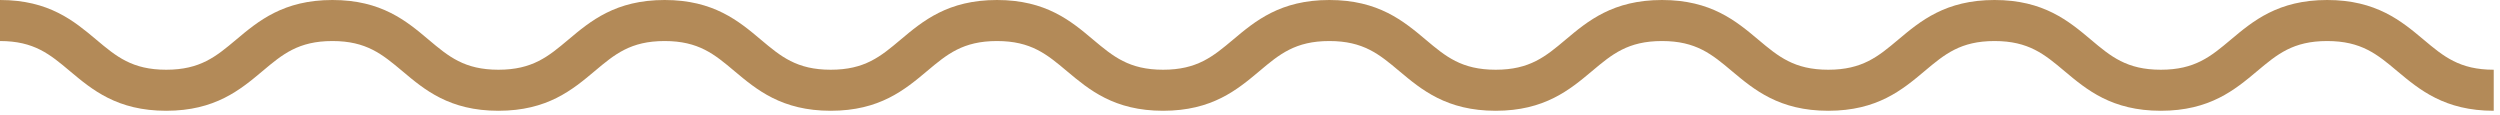 <?xml version="1.0" encoding="utf-8"?>
<svg width="65px" height="3px" viewBox="0 0 65 3" version="1.1" xmlns:xlink="http://www.w3.org/1999/xlink" xmlns="http://www.w3.org/2000/svg">
  <desc>Created with Lunacy</desc>
  <g id="Group-3">
    <path d="M64.837 2.88L64.837 2.88C63.56 2.88 62.906 2.332 62.328 1.849C61.807 1.411 61.394 1.067 60.506 1.067C59.618 1.067 59.208 1.411 58.686 1.849C58.11 2.332 57.456 2.88 56.181 2.88C54.906 2.88 54.253 2.332 53.677 1.849C53.156 1.411 52.745 1.067 51.858 1.067C50.972 1.067 50.56 1.411 50.039 1.849C49.464 2.332 48.811 2.88 47.535 2.88C46.26 2.88 45.606 2.332 45.03 1.849C44.509 1.411 44.098 1.067 43.212 1.067C42.324 1.067 41.913 1.411 41.392 1.849C40.815 2.332 40.162 2.88 38.888 2.88C37.613 2.88 36.958 2.332 36.382 1.849C35.861 1.411 35.45 1.067 34.563 1.067C33.677 1.067 33.265 1.411 32.745 1.849C32.169 2.332 31.516 2.88 30.24 2.88C28.966 2.88 28.315 2.332 27.739 1.849C27.217 1.411 26.808 1.067 25.921 1.067C25.035 1.067 24.623 1.411 24.102 1.849C23.526 2.332 22.872 2.88 21.599 2.88C20.325 2.88 19.672 2.332 19.096 1.849C18.576 1.411 18.165 1.067 17.28 1.067C16.394 1.067 15.983 1.411 15.462 1.849C14.886 2.332 14.234 2.88 12.959 2.88C11.685 2.88 11.034 2.332 10.459 1.847C9.938 1.411 9.527 1.067 8.643 1.067C7.757 1.067 7.346 1.411 6.825 1.849C6.249 2.332 5.596 2.88 4.321 2.88C3.046 2.88 2.394 2.332 1.818 1.849C1.297 1.411 0.886 1.067 0 1.067L0 0C1.274 0 1.926 0.547 2.503 1.031C3.024 1.469 3.435 1.813 4.321 1.813C5.207 1.813 5.618 1.469 6.14 1.031C6.716 0.547 7.369 0 8.643 0C9.917 0 10.569 0.547 11.143 1.031C11.663 1.469 12.074 1.813 12.959 1.813C13.845 1.813 14.256 1.469 14.777 1.031C15.352 0.547 16.006 0 17.28 0C18.554 0 19.207 0.547 19.782 1.031C20.303 1.469 20.714 1.813 21.599 1.813C22.485 1.813 22.896 1.469 23.416 1.031C23.992 0.547 24.645 0 25.921 0C27.196 0 27.848 0.547 28.424 1.033C28.945 1.469 29.355 1.813 30.24 1.813C31.126 1.813 31.538 1.469 32.06 1.031C32.636 0.547 33.288 0 34.563 0C35.838 0 36.492 0.547 37.068 1.031C37.588 1.469 38 1.813 38.888 1.813C39.774 1.813 40.186 1.469 40.706 1.031C41.282 0.547 41.936 0 43.212 0C44.486 0 45.139 0.547 45.715 1.031C46.237 1.469 46.648 1.813 47.535 1.813C48.421 1.813 48.833 1.469 49.354 1.031C49.93 0.547 50.584 0 51.858 0C53.133 0 53.787 0.547 54.363 1.031C54.883 1.469 55.295 1.813 56.181 1.813C57.069 1.813 57.48 1.469 58.001 1.031C58.577 0.547 59.231 0 60.506 0C61.783 0 62.437 0.547 63.014 1.031C63.536 1.469 63.949 1.813 64.837 1.813" id="Path" fill="#B38A58" stroke="none" />
  </g>
</svg>